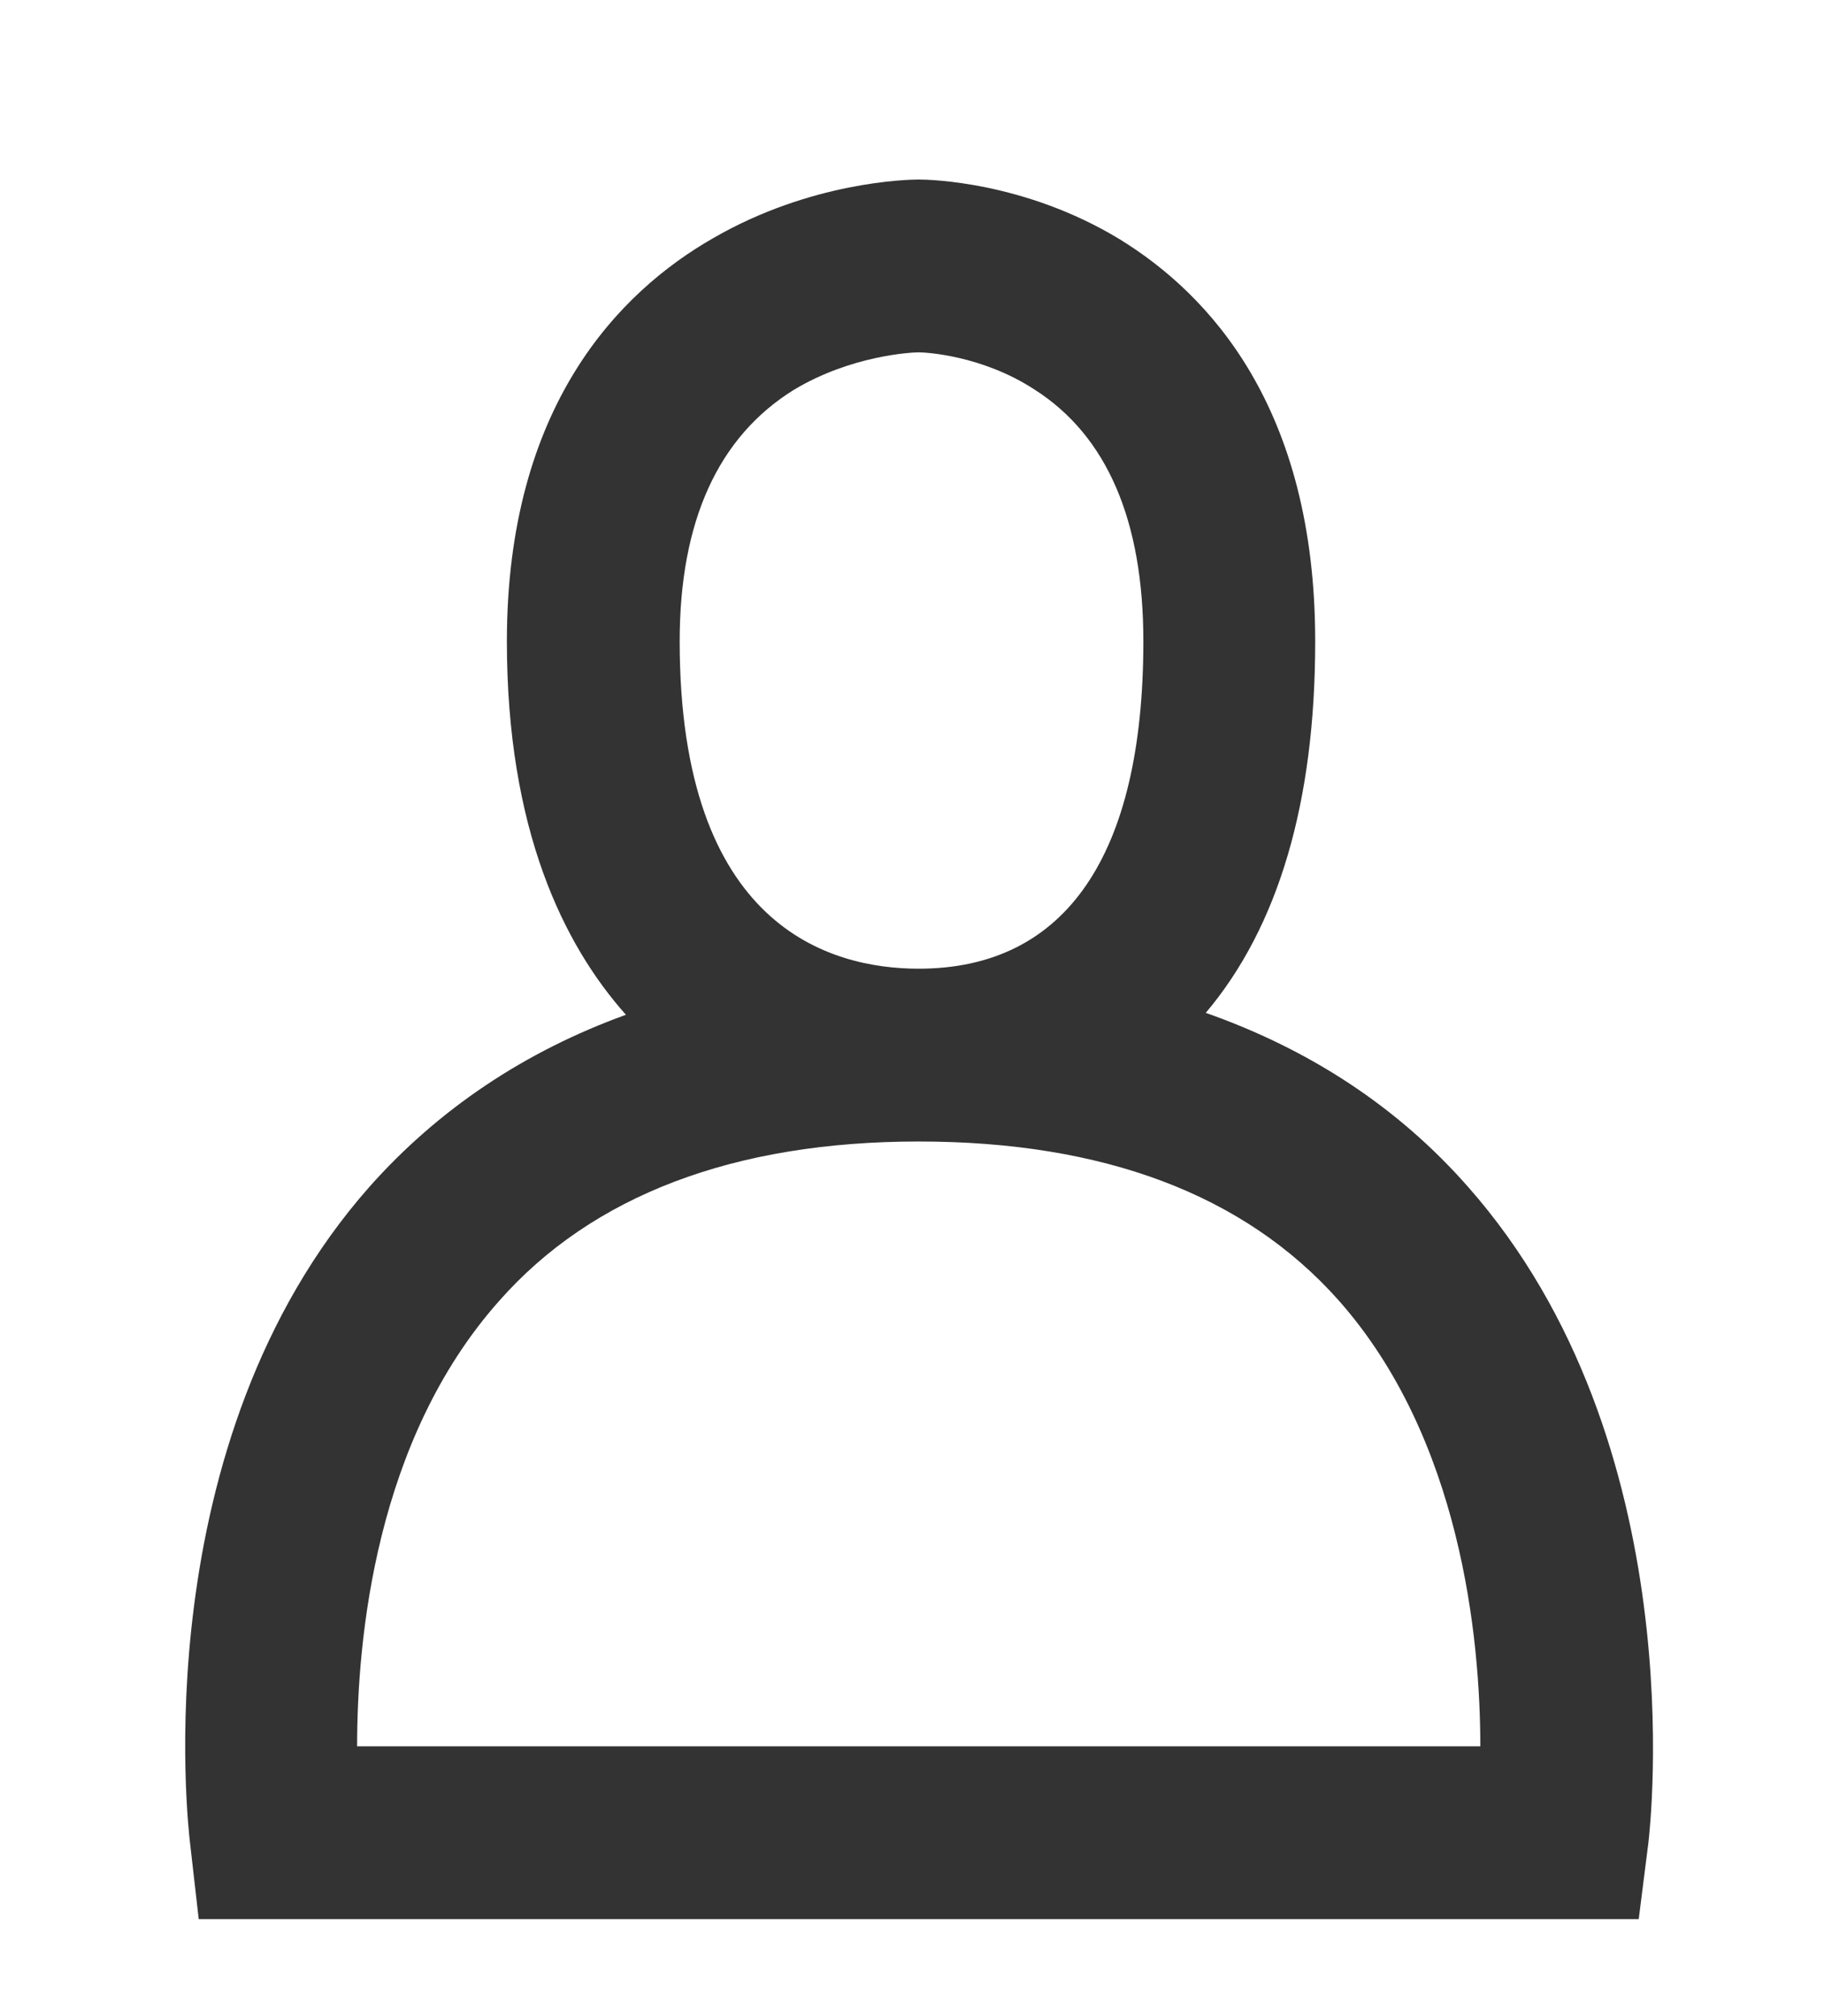 <svg xmlns="http://www.w3.org/2000/svg" viewBox="0 0 19 21" width="19" height="21">
	<style>
		tspan { white-space:pre }
		.shp0 { fill: #333333 } 
	</style>
	<g id="Top">
		<g id="Menu">
			<path id="User" class="shp0" d="M15.29 12.36C14.56 11.53 13.64 10.93 12.56 10.55C13.32 9.65 13.7 8.35 13.7 6.68C13.7 4.24 12.59 3.06 11.66 2.49C10.67 1.89 9.68 1.87 9.57 1.87C9.46 1.87 8.45 1.89 7.43 2.48C6.45 3.04 5.28 4.23 5.28 6.68C5.28 8.64 5.87 9.84 6.52 10.57C5.47 10.95 4.57 11.55 3.85 12.36C1.49 15.03 1.96 19.03 1.98 19.2L2.07 19.99L17.07 19.99L17.17 19.2C17.19 19.03 17.65 15.03 15.29 12.36ZM7.08 6.68C7.08 5.43 7.48 4.55 8.27 4.06C8.87 3.7 9.5 3.67 9.57 3.67C9.64 3.67 10.23 3.7 10.78 4.06C11.53 4.54 11.91 5.42 11.91 6.68C11.91 8.91 11.1 10.09 9.57 10.09C8.64 10.09 7.08 9.65 7.08 6.68ZM3.72 18.19C3.72 17.07 3.91 15 5.2 13.55C6.17 12.45 7.65 11.89 9.57 11.89C11.49 11.89 12.96 12.44 13.94 13.54C15.22 14.98 15.42 17.07 15.42 18.19L3.72 18.19Z" />
		</g>
	</g>
</svg>
